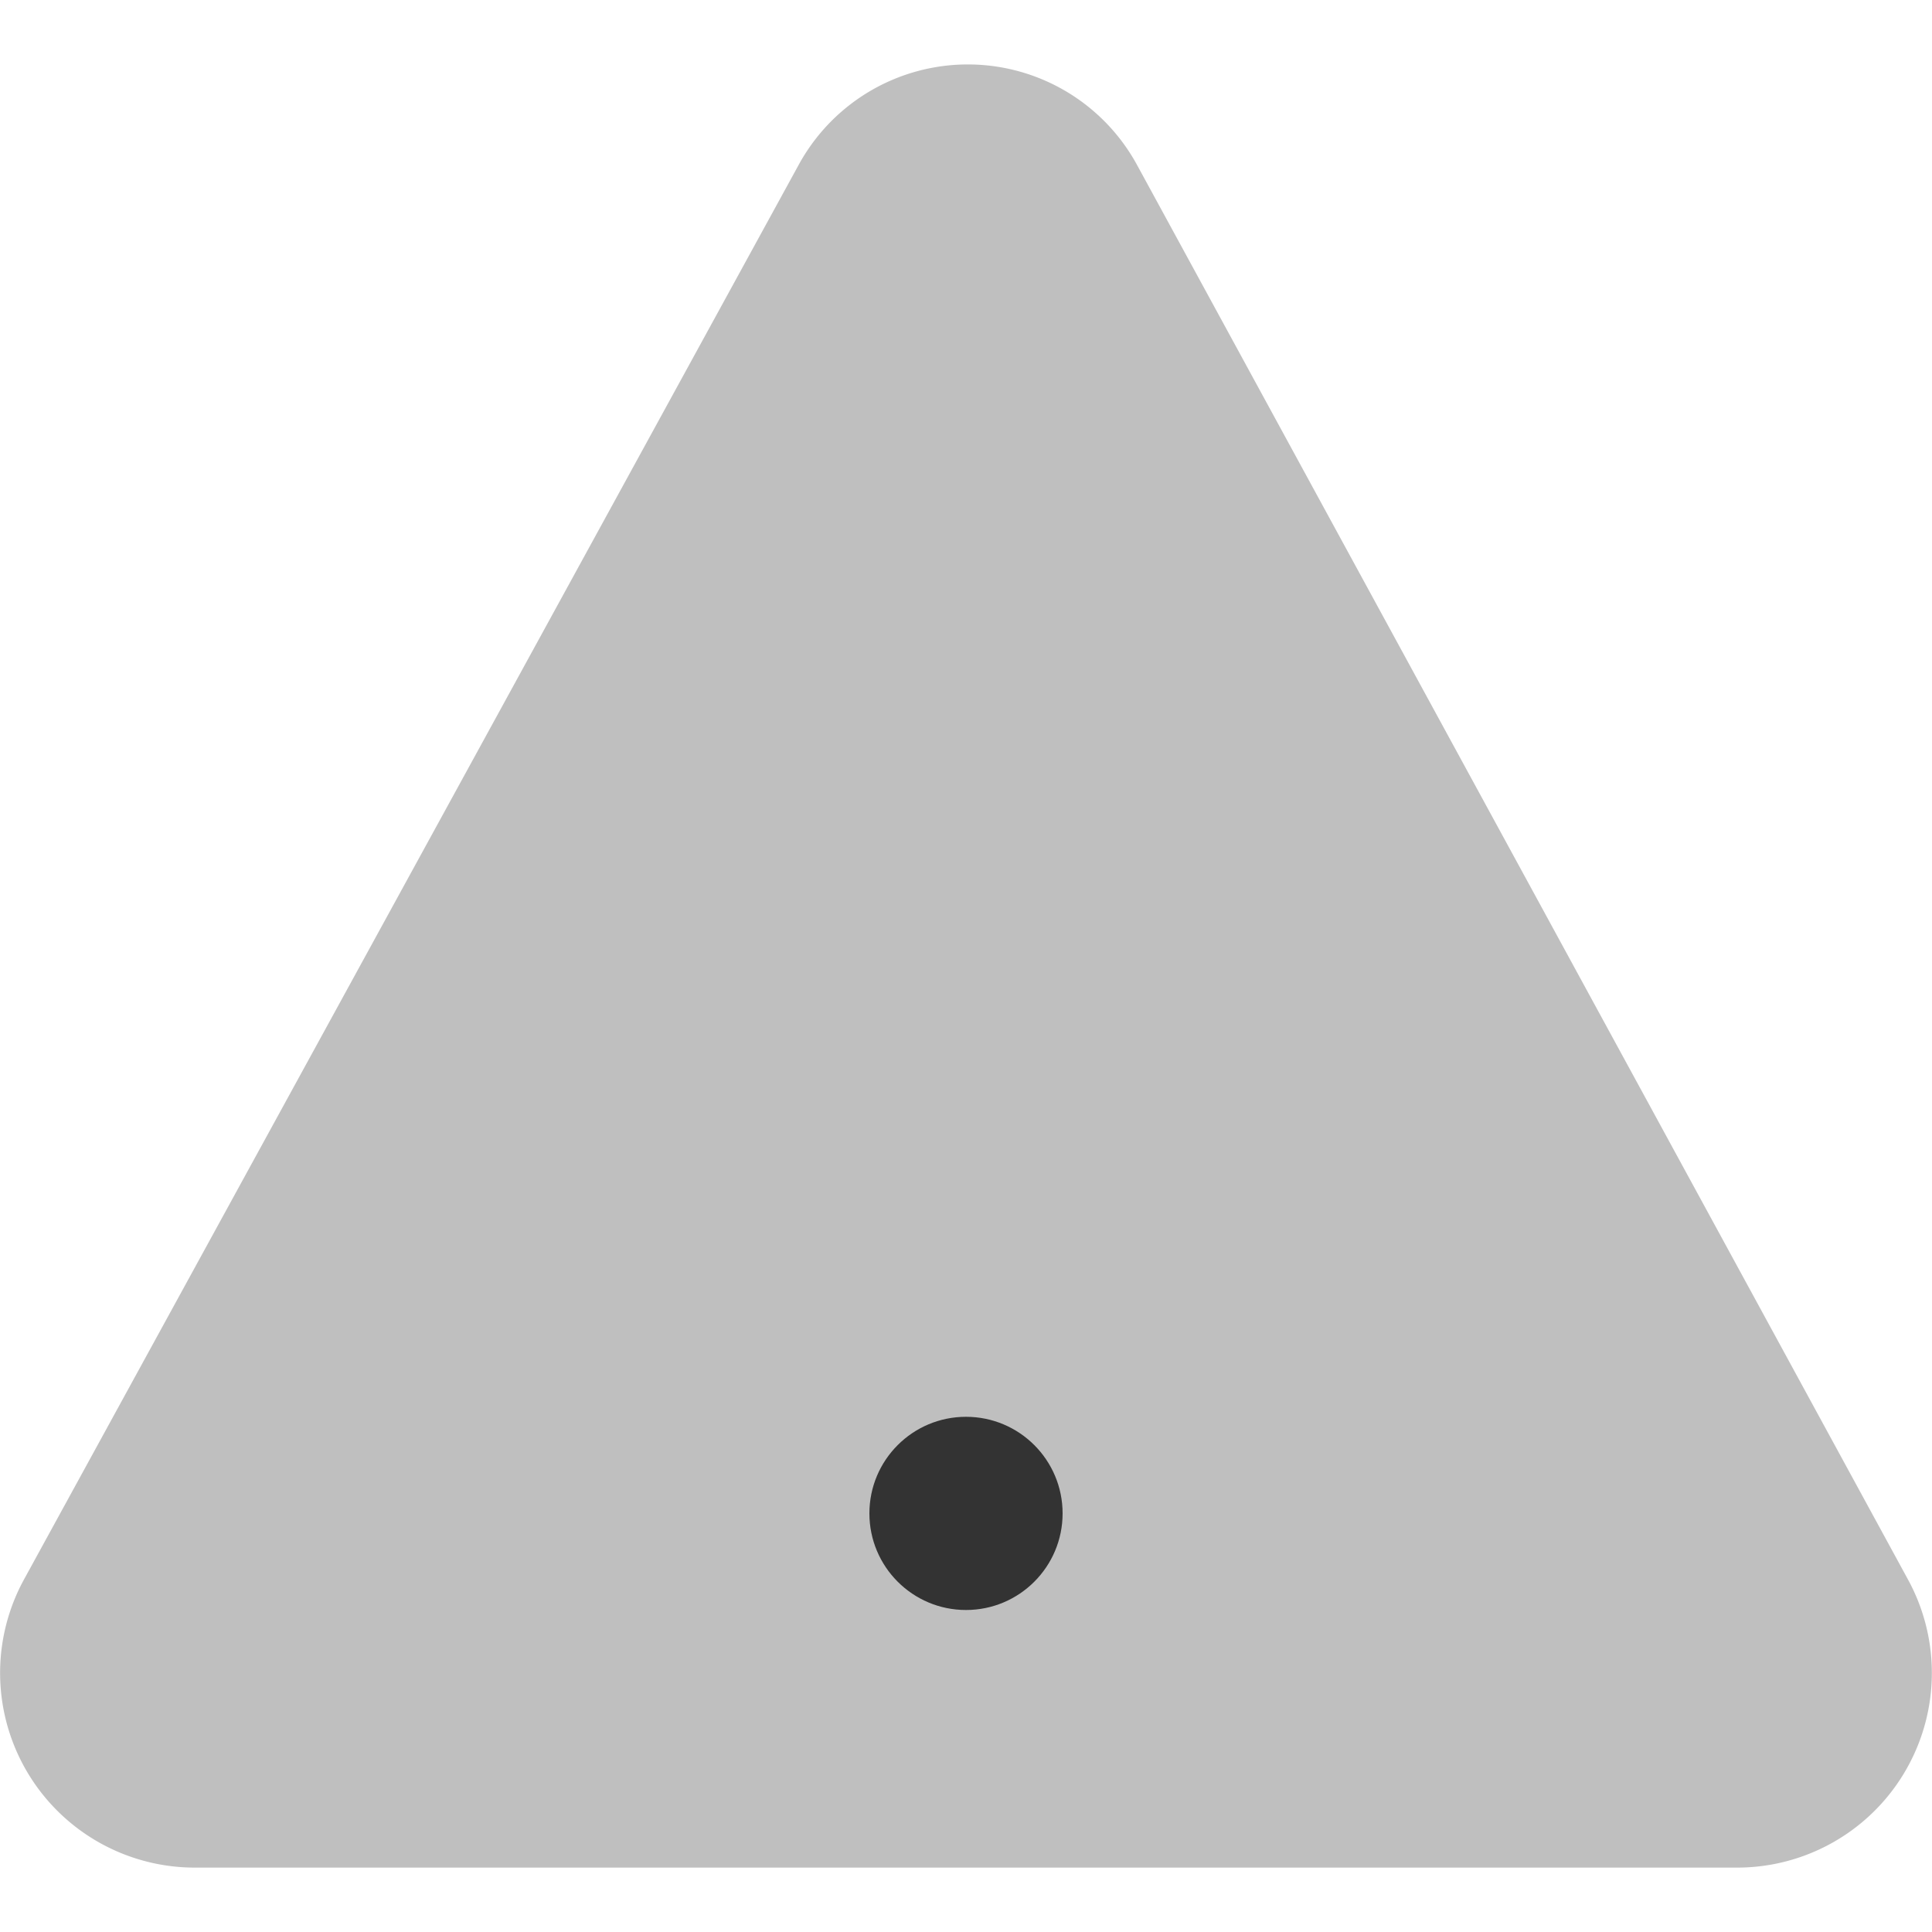 <svg  viewBox="0 0 30 30">
    <path d="M12.4 2.563L.377 24.518A3.023 3.023 0 0 0 3.006 29h23.987a3.023 3.023 0 0 0 2.632-4.477L17.66 2.569a2.992 2.992 0 0 0-5.26-.006z" fill="currentColor" opacity=".25"></path>
    <path fill="#333" stroke-linecap="round" stroke-linejoin="round" stroke-width="2" d="M15 19v-9"></path>
    <circle cx="15" cy="23.5" r="1.5" fill="#333"></circle>
</svg>